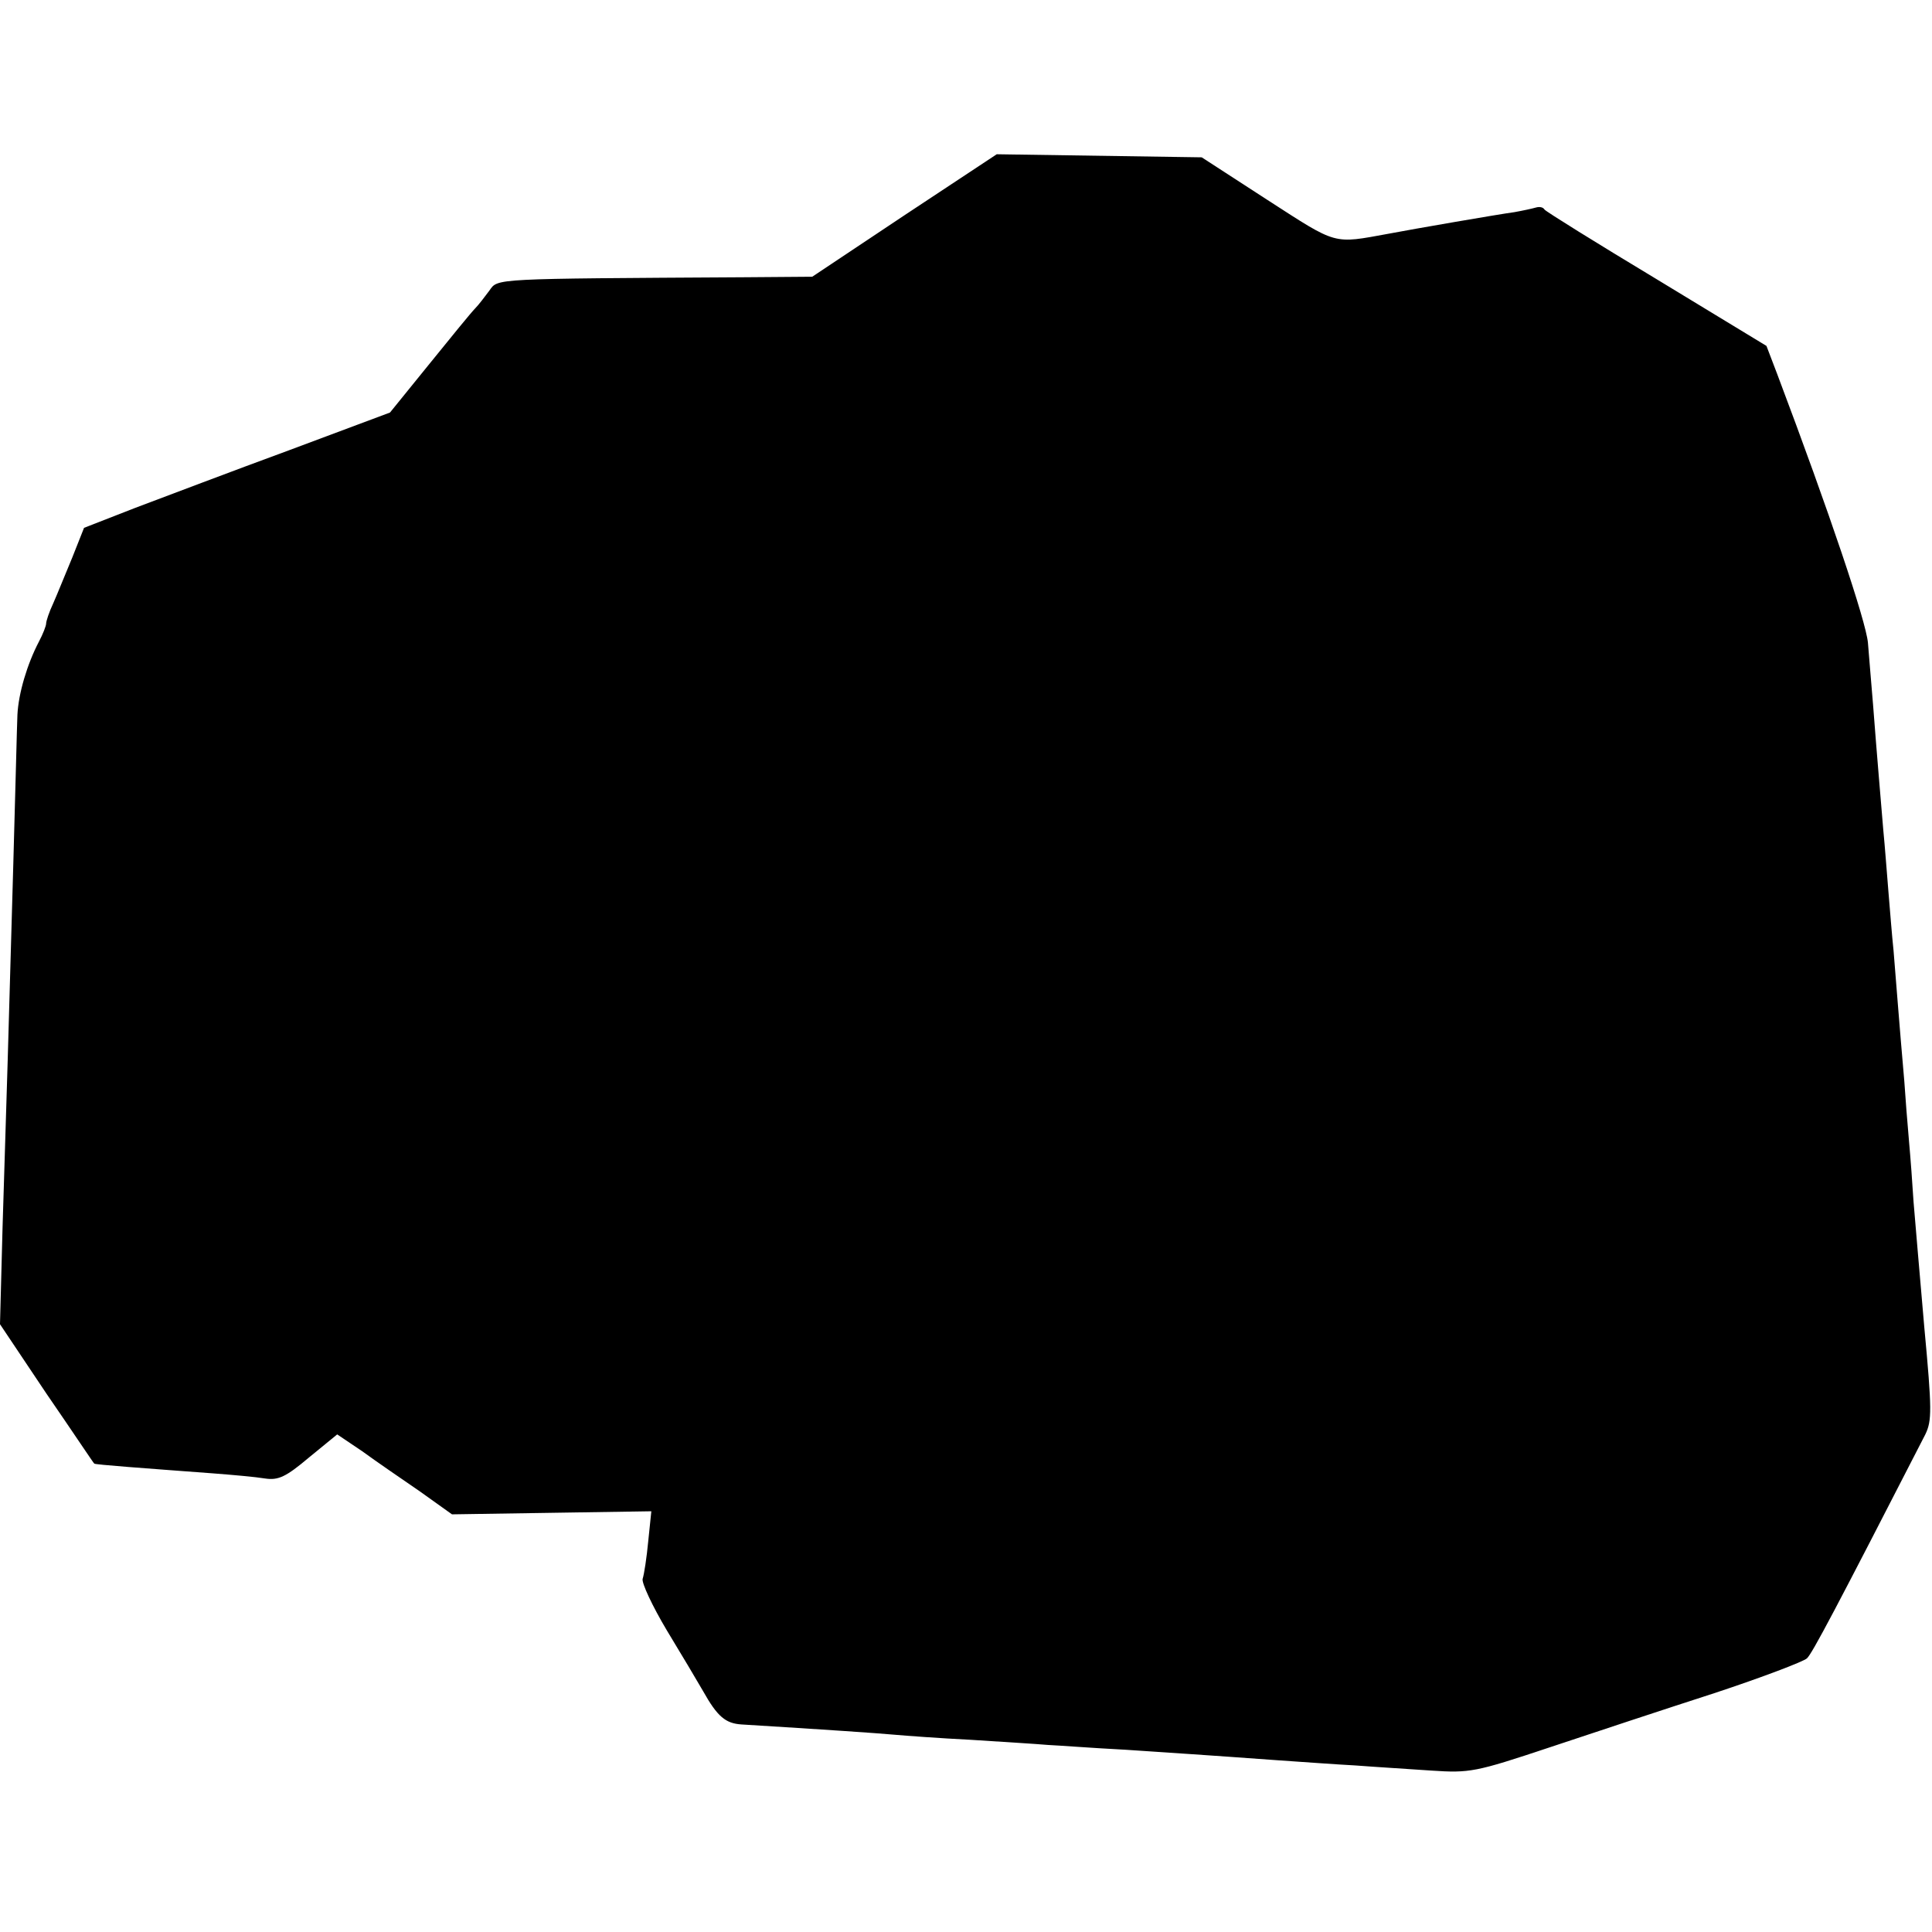 <?xml version="1.0" standalone="no"?>
<!DOCTYPE svg PUBLIC "-//W3C//DTD SVG 20010904//EN"
 "http://www.w3.org/TR/2001/REC-SVG-20010904/DTD/svg10.dtd">
<svg version="1.0" xmlns="http://www.w3.org/2000/svg"
 width="377pt" height="377pt" viewBox="0 0 377 377"
 preserveAspectRatio="xMidYMid meet">
<g transform="translate(0,377) scale(0.1,-0.1)"
fill="#000000" stroke="none">
<path d="M1765 3350 l-180 -120 -130 -1 c-497 -3 -483 -2 -500 -26 -9 -12 -21
-28 -28 -35 -7 -7 -47 -56 -89 -108 l-77 -95 -198 -74 c-109 -40 -243 -91
-299 -112 l-100 -39 -23 -58 c-13 -31 -29 -71 -37 -89 -8 -17 -14 -35 -14 -40
0 -4 -6 -20 -14 -35 -23 -44 -40 -101 -42 -143 -1 -22 -4 -152 -8 -290 -4
-137 -9 -311 -11 -385 -2 -74 -7 -220 -10 -325 l-5 -189 91 -136 c51 -74 92
-136 93 -136 1 -2 97 -9 231 -19 39 -3 84 -7 102 -10 26 -4 41 3 86 41 l55 45
49 -33 c26 -19 77 -54 112 -78 l63 -45 195 3 194 3 -6 -58 c-3 -32 -8 -65 -11
-74 -2 -8 19 -53 47 -100 28 -46 60 -100 71 -119 28 -50 44 -63 75 -65 163
-10 265 -17 298 -20 22 -2 90 -7 150 -10 61 -4 128 -8 150 -10 22 -1 87 -6
145 -9 105 -7 154 -10 305 -21 44 -3 112 -8 150 -10 39 -3 105 -7 148 -10 75
-5 86 -3 230 45 84 28 229 76 322 106 94 31 175 62 181 68 10 9 56 96 231 437
13 27 13 48 -2 209 -10 116 -16 184 -21 245 -2 33 -6 87 -9 120 -3 33 -7 85
-9 115 -10 114 -17 207 -21 255 -3 28 -7 79 -10 115 -3 36 -7 90 -10 120 -5
61 -12 140 -20 245 -3 39 -8 93 -10 121 -4 42 -74 251 -177 524 l-21 55 -214
130 c-118 71 -216 132 -219 136 -3 5 -10 6 -17 4 -7 -2 -25 -6 -42 -9 -30 -4
-198 -33 -245 -42 -110 -20 -99 -23 -237 66 l-128 83 -200 3 -200 3 -180 -119z"/>
</g>
</svg>
